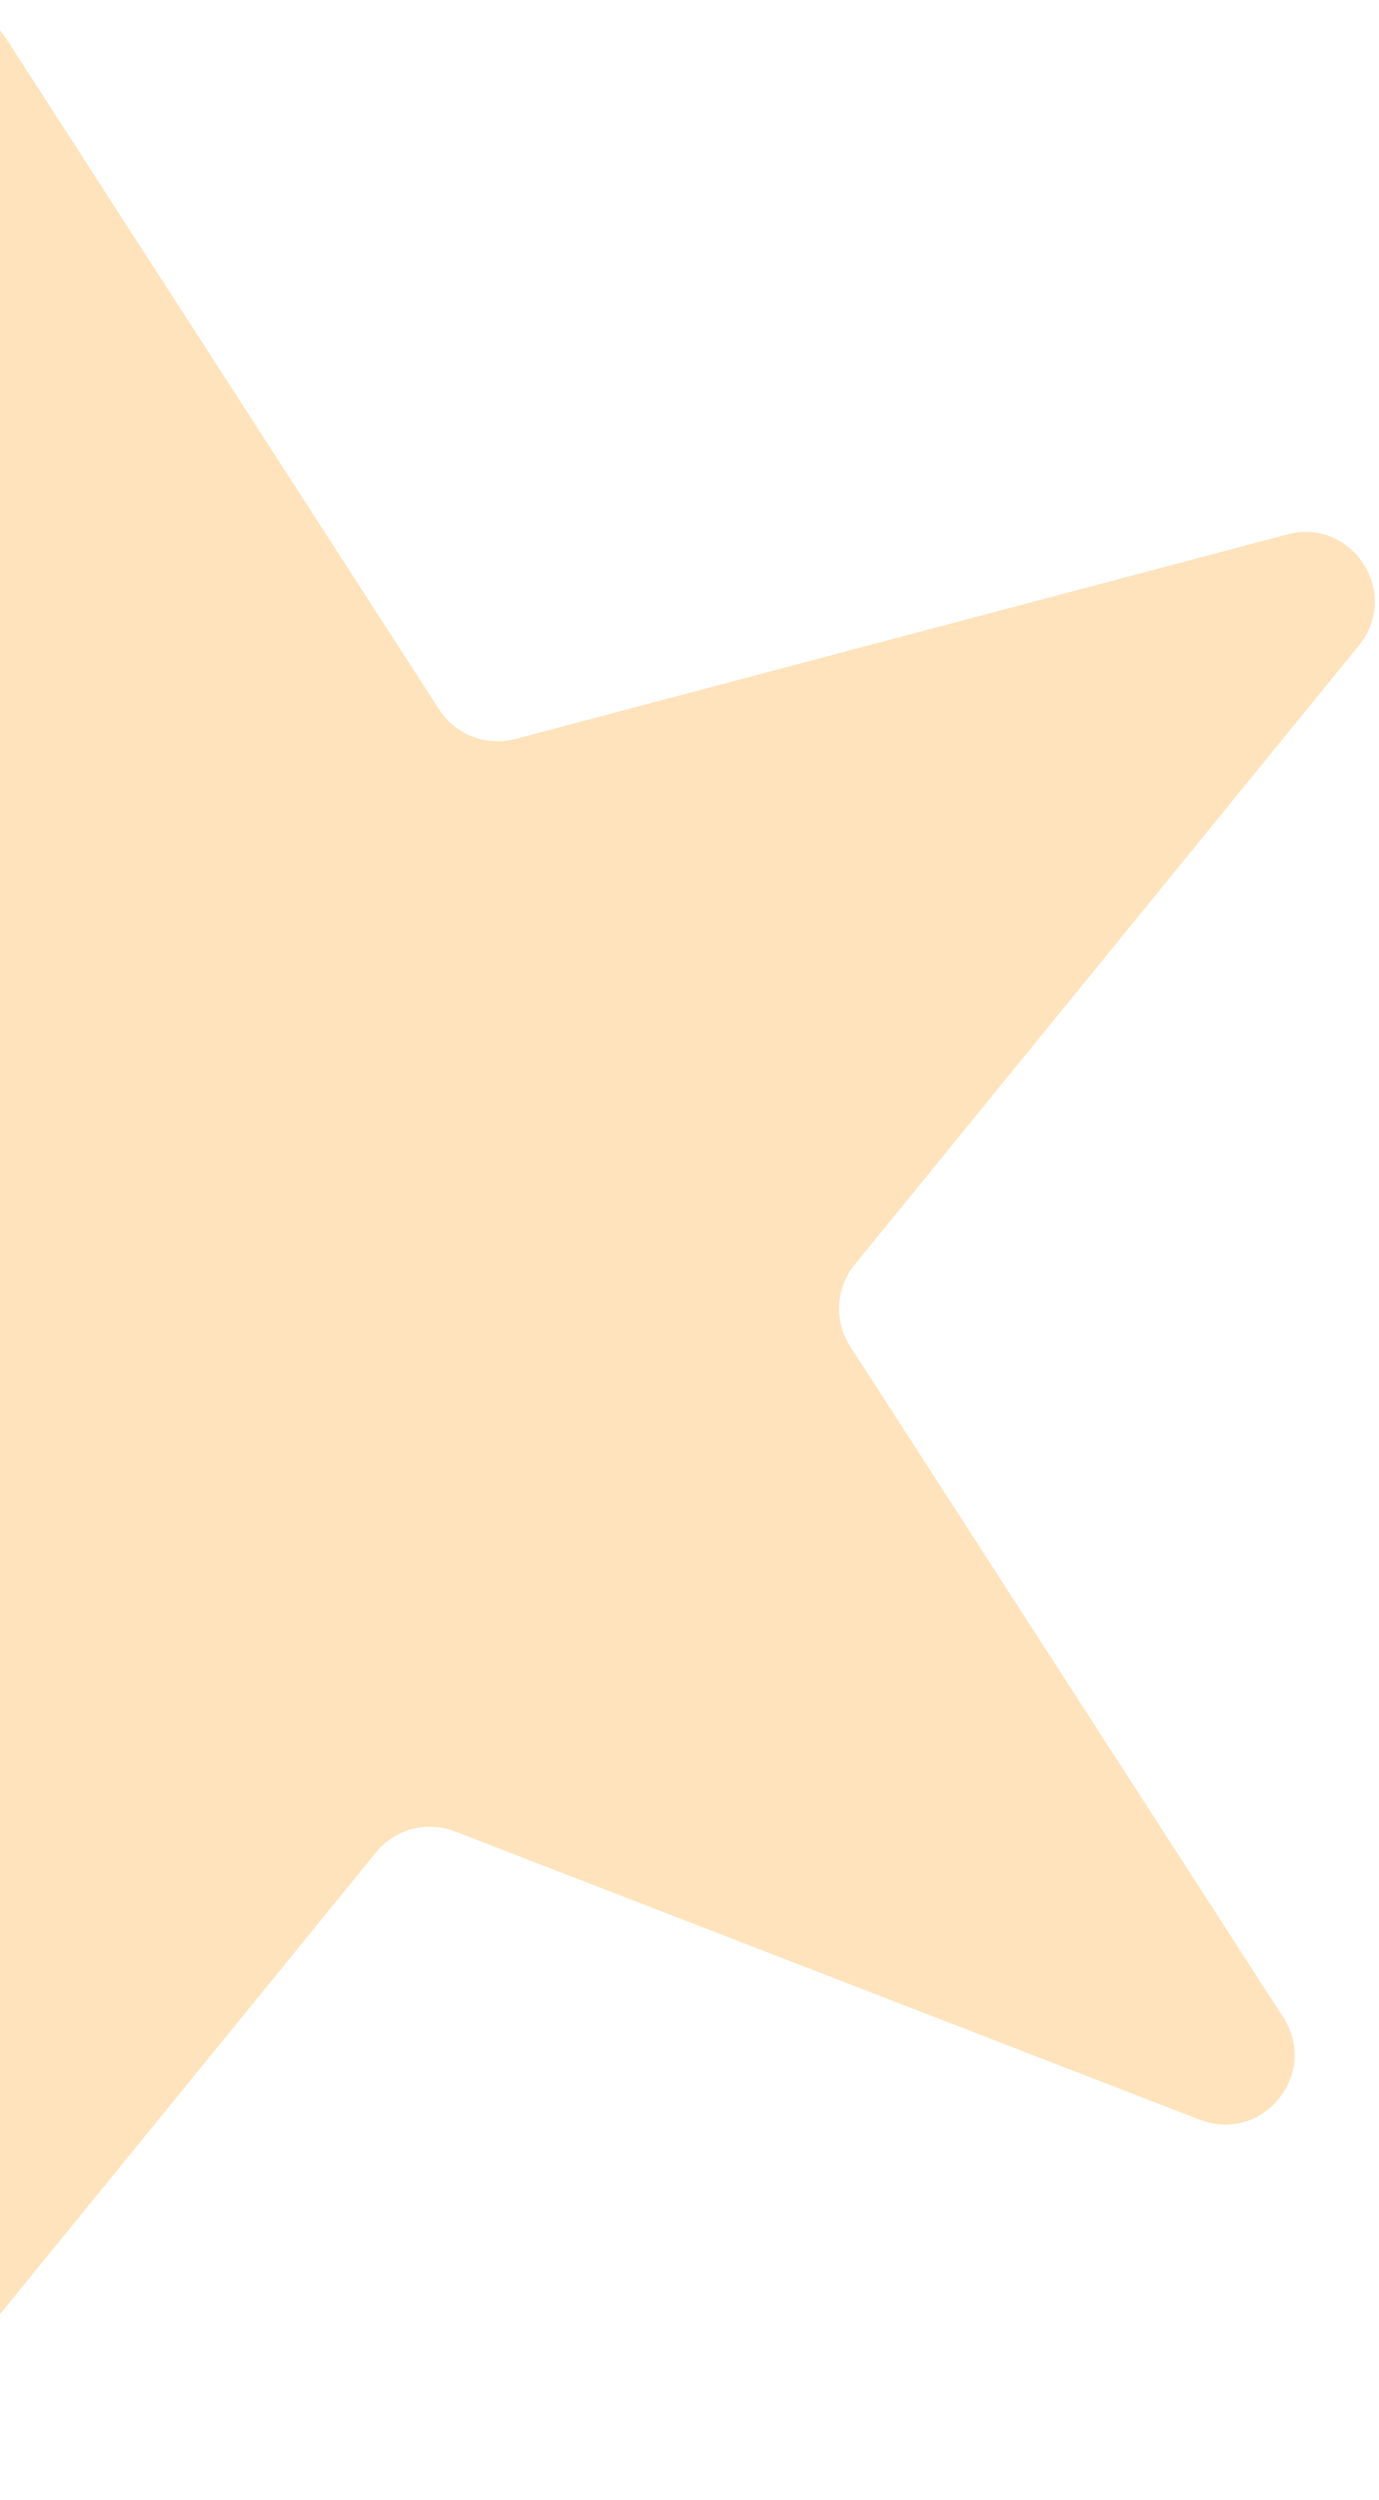 <svg width="139" height="252" viewBox="0 0 139 252" fill="none" xmlns="http://www.w3.org/2000/svg">
<path opacity="0.65" d="M-12.259 7.286C-11.886 0.515 -3.066 -1.821 0.611 3.876L44.269 71.514C45.913 74.061 49.011 75.261 51.943 74.484L129.761 53.865C136.316 52.128 141.263 59.794 136.981 65.052L86.145 127.473C84.23 129.825 84.047 133.142 85.691 135.69L129.348 203.327C133.026 209.025 127.264 216.099 120.94 213.652L45.865 184.593C43.036 183.498 39.825 184.349 37.91 186.7L-12.926 249.122C-17.209 254.38 -25.717 251.086 -25.343 244.316L-20.906 163.935C-20.739 160.907 -22.541 158.115 -25.369 157.021L-100.445 127.962C-106.769 125.514 -106.266 116.404 -99.711 114.667L-21.893 94.048C-18.961 93.271 -16.863 90.695 -16.696 87.667L-12.259 7.286Z" fill="#FFD598"/>
</svg>
